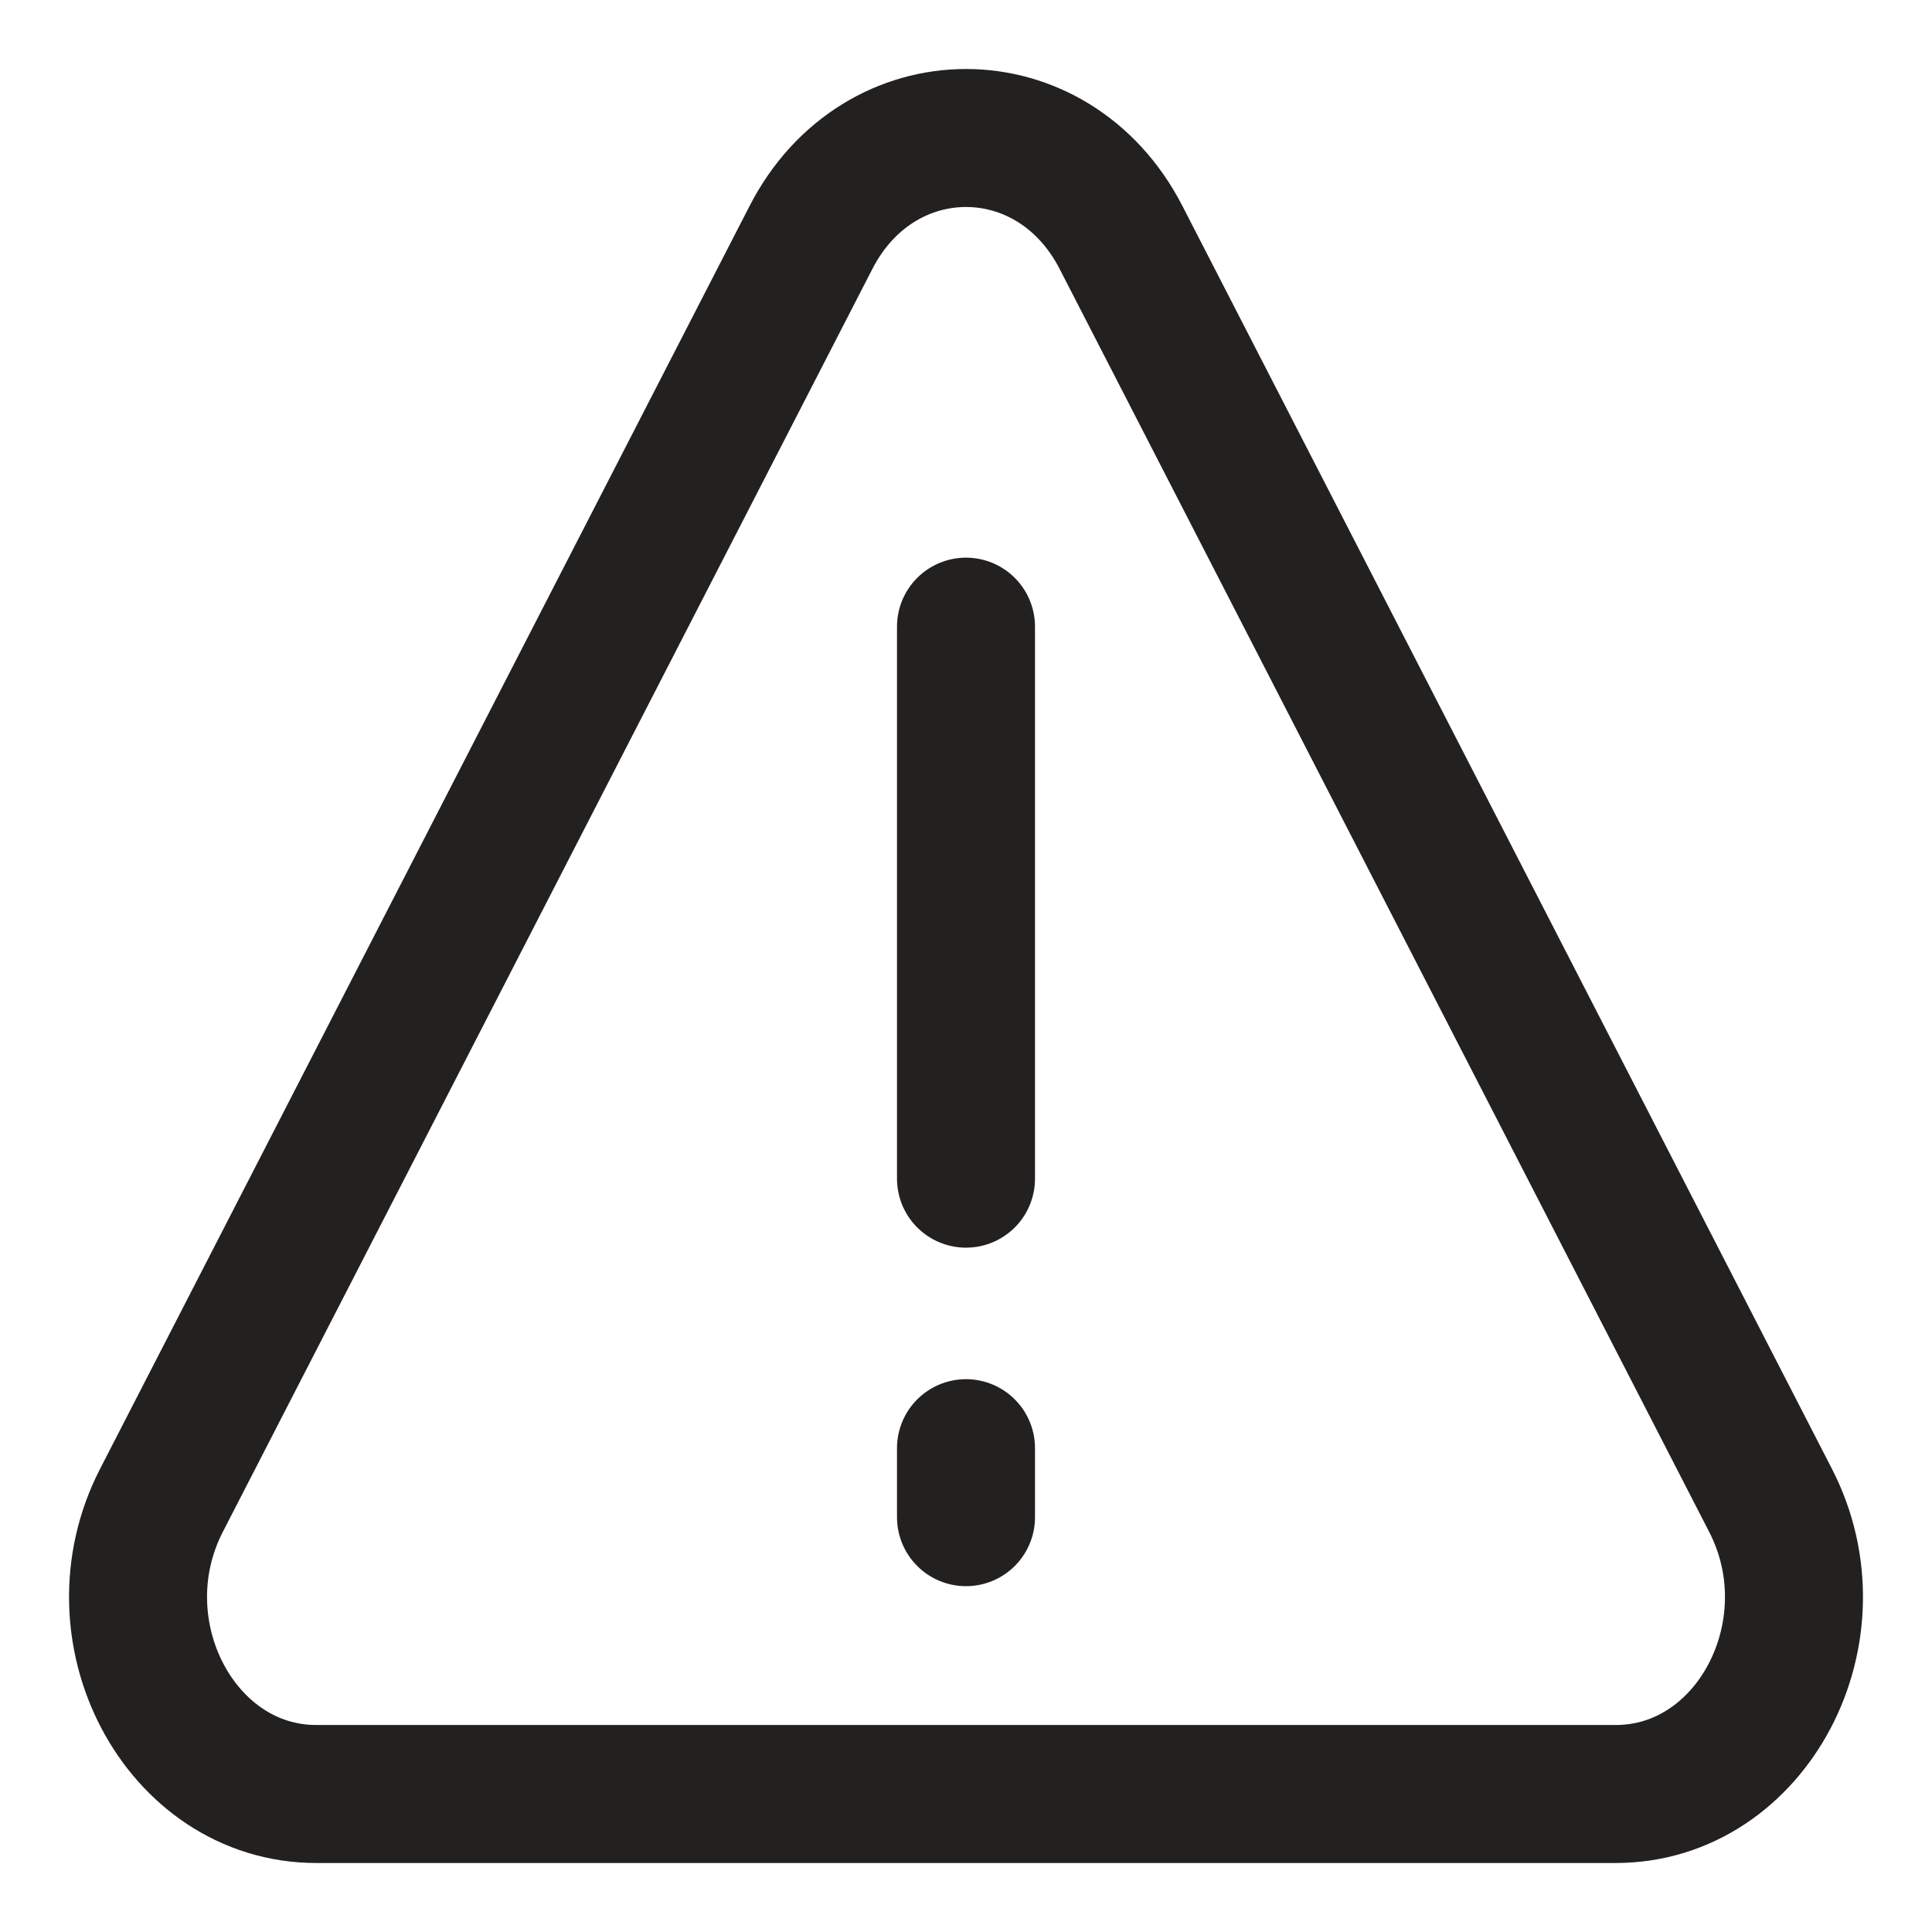 <svg width="14" height="14" viewBox="0 0 14 14" xmlns="http://www.w3.org/2000/svg">
    <g stroke="#232020" fill="none" fill-rule="evenodd" stroke-linecap="round" stroke-linejoin="round">
        <path d="M12.83 10.872 8.123 1.72c-.494-.96-1.752-.96-2.246 0L1.17 10.872C.682 11.821 1.305 13 2.292 13h9.416c.988 0 1.61-1.18 1.122-2.128zM7 4.541v4M7 10.494v.5"/>
    </g>
</svg>
